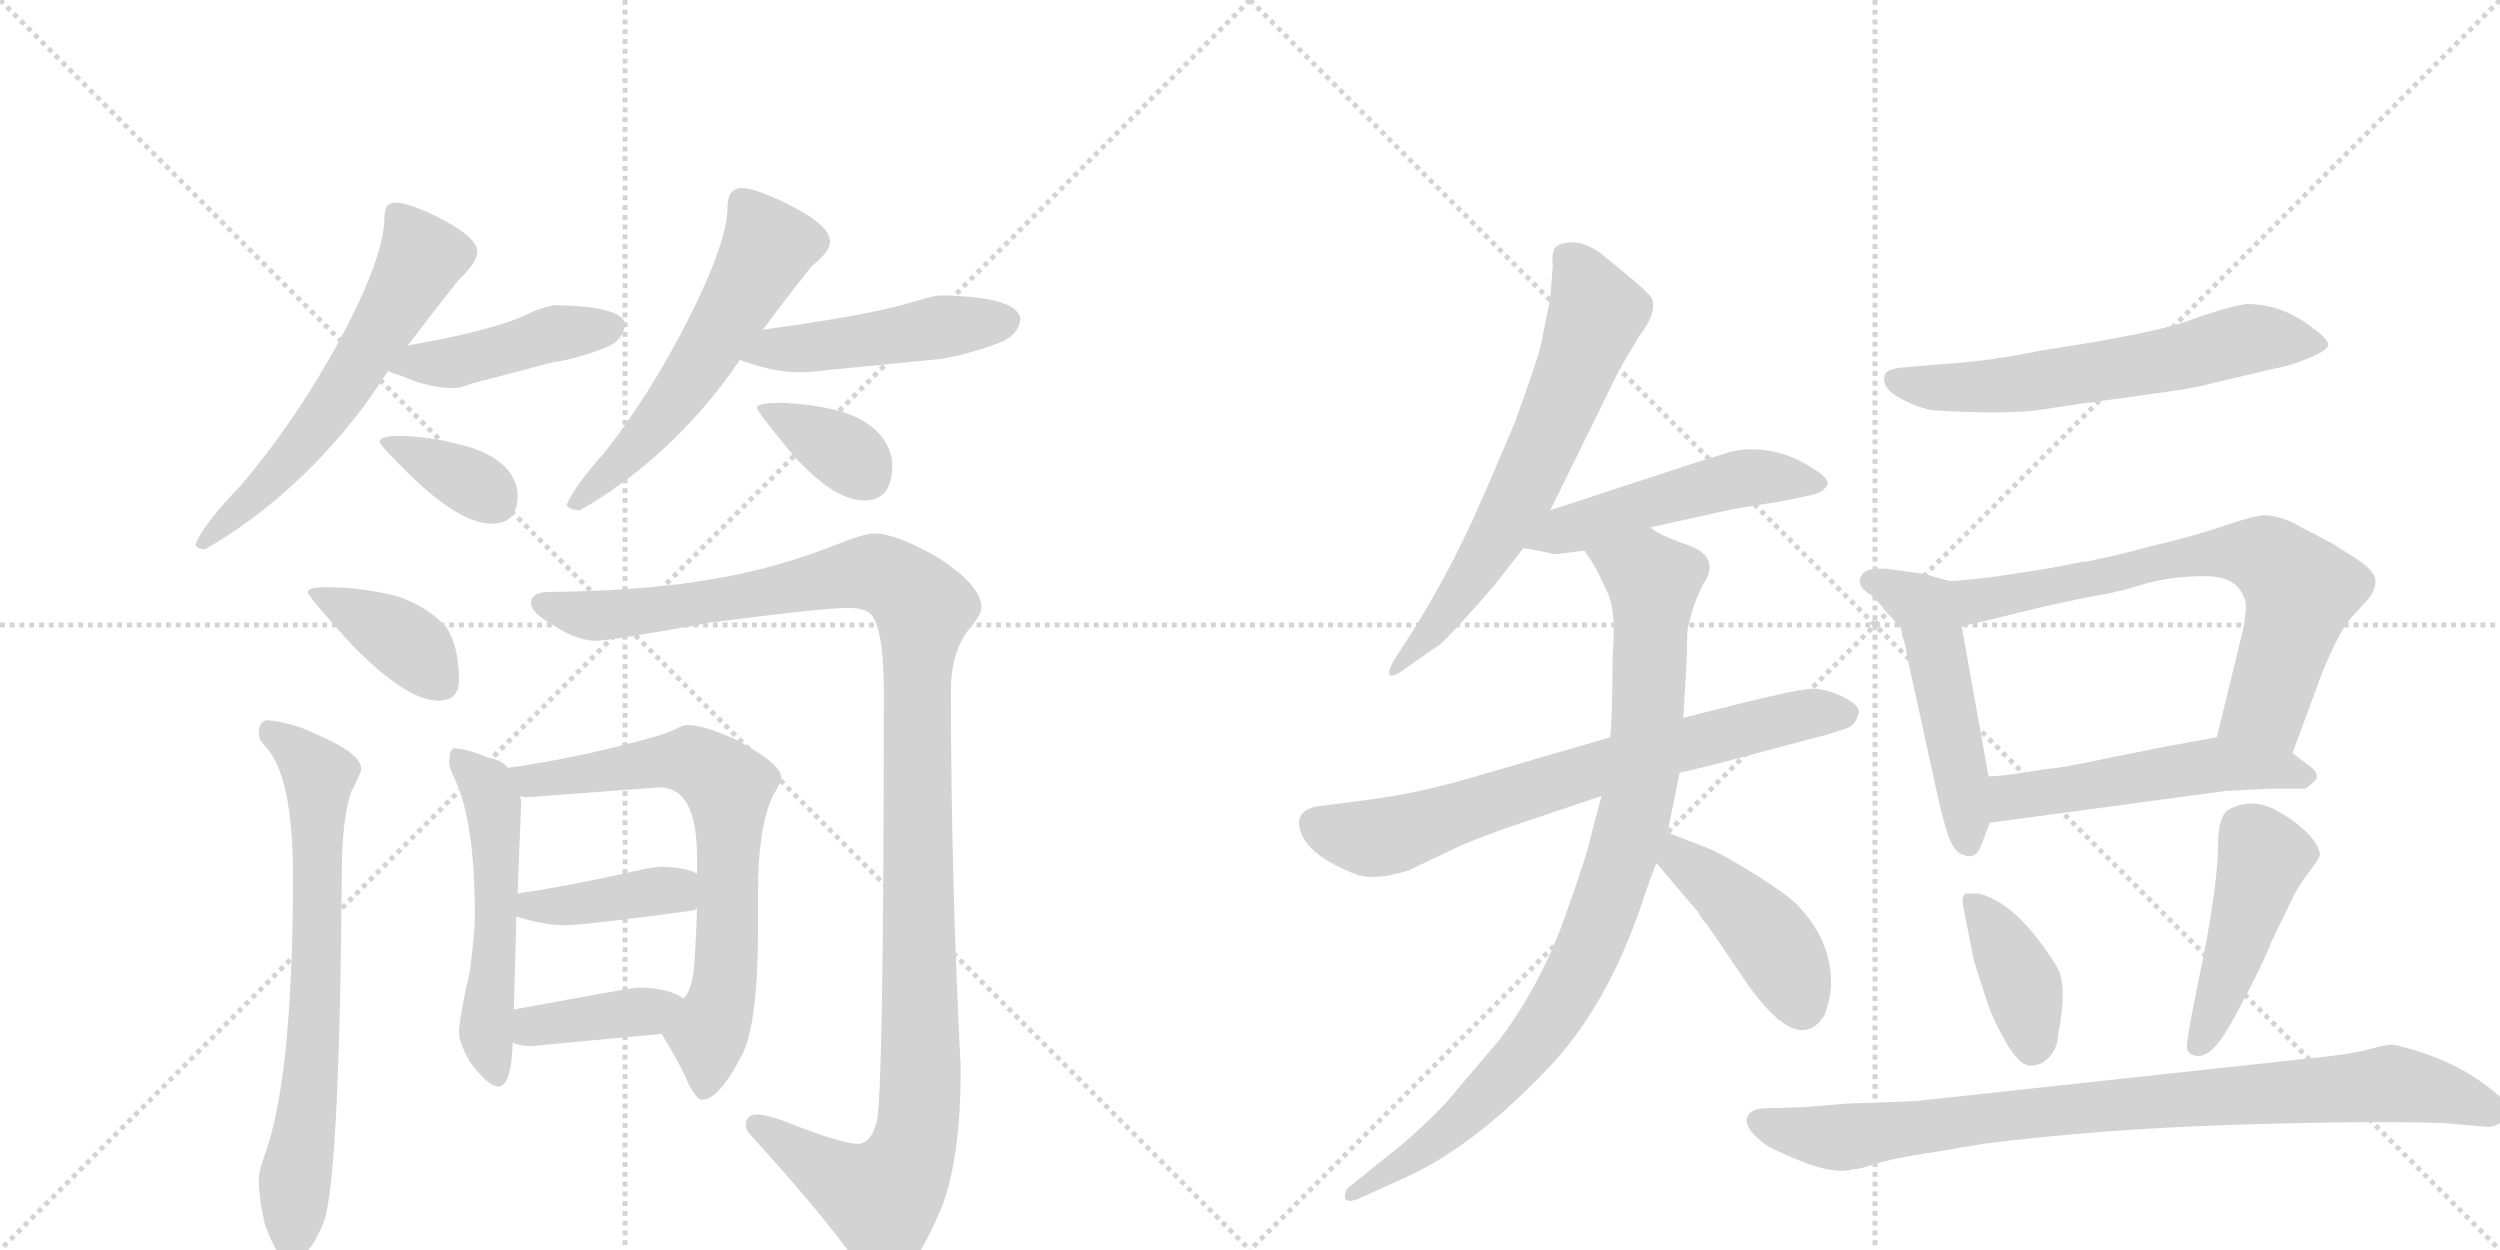 <svg version="1.1" viewBox="0 0 2048 1024" xmlns="http://www.w3.org/2000/svg">
  <g stroke="lightgray" stroke-dasharray="1,1" stroke-width="1" transform="scale(4, 4)">
    <line x1="0" y1="0" x2="256" y2="256"></line>
    <line x1="256" y1="0" x2="0" y2="256"></line>
    <line x1="128" y1="0" x2="128" y2="256"></line>
    <line x1="0" y1="128" x2="256" y2="128"></line>
    <line x1="256" y1="0" x2="512" y2="256"></line>
    <line x1="512" y1="0" x2="256" y2="256"></line>
    <line x1="384" y1="0" x2="384" y2="256"></line>
    <line x1="256" y1="128" x2="512" y2="128"></line>
  </g>
<g transform="scale(1, -1) translate(0, -850)">
   <style type="text/css">
    @keyframes keyframes0 {
      from {
       stroke: black;
       stroke-dashoffset: 594;
       stroke-width: 128;
       }
       66% {
       animation-timing-function: step-end;
       stroke: black;
       stroke-dashoffset: 0;
       stroke-width: 128;
       }
       to {
       stroke: black;
       stroke-width: 1024;
       }
       }
       #make-me-a-hanzi-animation-0 {
         animation: keyframes0 0.733s both;
         animation-delay: 0s;
         animation-timing-function: linear;
       }
    @keyframes keyframes1 {
      from {
       stroke: black;
       stroke-dashoffset: 437;
       stroke-width: 128;
       }
       59% {
       animation-timing-function: step-end;
       stroke: black;
       stroke-dashoffset: 0;
       stroke-width: 128;
       }
       to {
       stroke: black;
       stroke-width: 1024;
       }
       }
       #make-me-a-hanzi-animation-1 {
         animation: keyframes1 0.606s both;
         animation-delay: 0.733s;
         animation-timing-function: linear;
       }
    @keyframes keyframes2 {
      from {
       stroke: black;
       stroke-dashoffset: 358;
       stroke-width: 128;
       }
       54% {
       animation-timing-function: step-end;
       stroke: black;
       stroke-dashoffset: 0;
       stroke-width: 128;
       }
       to {
       stroke: black;
       stroke-width: 1024;
       }
       }
       #make-me-a-hanzi-animation-2 {
         animation: keyframes2 0.541s both;
         animation-delay: 1.339s;
         animation-timing-function: linear;
       }
    @keyframes keyframes3 {
      from {
       stroke: black;
       stroke-dashoffset: 561;
       stroke-width: 128;
       }
       65% {
       animation-timing-function: step-end;
       stroke: black;
       stroke-dashoffset: 0;
       stroke-width: 128;
       }
       to {
       stroke: black;
       stroke-width: 1024;
       }
       }
       #make-me-a-hanzi-animation-3 {
         animation: keyframes3 0.707s both;
         animation-delay: 1.88s;
         animation-timing-function: linear;
       }
    @keyframes keyframes4 {
      from {
       stroke: black;
       stroke-dashoffset: 466;
       stroke-width: 128;
       }
       60% {
       animation-timing-function: step-end;
       stroke: black;
       stroke-dashoffset: 0;
       stroke-width: 128;
       }
       to {
       stroke: black;
       stroke-width: 1024;
       }
       }
       #make-me-a-hanzi-animation-4 {
         animation: keyframes4 0.629s both;
         animation-delay: 2.587s;
         animation-timing-function: linear;
       }
    @keyframes keyframes5 {
      from {
       stroke: black;
       stroke-dashoffset: 359;
       stroke-width: 128;
       }
       54% {
       animation-timing-function: step-end;
       stroke: black;
       stroke-dashoffset: 0;
       stroke-width: 128;
       }
       to {
       stroke: black;
       stroke-width: 1024;
       }
       }
       #make-me-a-hanzi-animation-5 {
         animation: keyframes5 0.542s both;
         animation-delay: 3.216s;
         animation-timing-function: linear;
       }
    @keyframes keyframes6 {
      from {
       stroke: black;
       stroke-dashoffset: 384;
       stroke-width: 128;
       }
       56% {
       animation-timing-function: step-end;
       stroke: black;
       stroke-dashoffset: 0;
       stroke-width: 128;
       }
       to {
       stroke: black;
       stroke-width: 1024;
       }
       }
       #make-me-a-hanzi-animation-6 {
         animation: keyframes6 0.562s both;
         animation-delay: 3.758s;
         animation-timing-function: linear;
       }
    @keyframes keyframes7 {
      from {
       stroke: black;
       stroke-dashoffset: 695;
       stroke-width: 128;
       }
       69% {
       animation-timing-function: step-end;
       stroke: black;
       stroke-dashoffset: 0;
       stroke-width: 128;
       }
       to {
       stroke: black;
       stroke-width: 1024;
       }
       }
       #make-me-a-hanzi-animation-7 {
         animation: keyframes7 0.816s both;
         animation-delay: 4.321s;
         animation-timing-function: linear;
       }
    @keyframes keyframes8 {
      from {
       stroke: black;
       stroke-dashoffset: 1190;
       stroke-width: 128;
       }
       79% {
       animation-timing-function: step-end;
       stroke: black;
       stroke-dashoffset: 0;
       stroke-width: 128;
       }
       to {
       stroke: black;
       stroke-width: 1024;
       }
       }
       #make-me-a-hanzi-animation-8 {
         animation: keyframes8 1.218s both;
         animation-delay: 5.136s;
         animation-timing-function: linear;
       }
    @keyframes keyframes9 {
      from {
       stroke: black;
       stroke-dashoffset: 526;
       stroke-width: 128;
       }
       63% {
       animation-timing-function: step-end;
       stroke: black;
       stroke-dashoffset: 0;
       stroke-width: 128;
       }
       to {
       stroke: black;
       stroke-width: 1024;
       }
       }
       #make-me-a-hanzi-animation-9 {
         animation: keyframes9 0.678s both;
         animation-delay: 6.355s;
         animation-timing-function: linear;
       }
    @keyframes keyframes10 {
      from {
       stroke: black;
       stroke-dashoffset: 690;
       stroke-width: 128;
       }
       69% {
       animation-timing-function: step-end;
       stroke: black;
       stroke-dashoffset: 0;
       stroke-width: 128;
       }
       to {
       stroke: black;
       stroke-width: 1024;
       }
       }
       #make-me-a-hanzi-animation-10 {
         animation: keyframes10 0.812s both;
         animation-delay: 7.033s;
         animation-timing-function: linear;
       }
    @keyframes keyframes11 {
      from {
       stroke: black;
       stroke-dashoffset: 399;
       stroke-width: 128;
       }
       56% {
       animation-timing-function: step-end;
       stroke: black;
       stroke-dashoffset: 0;
       stroke-width: 128;
       }
       to {
       stroke: black;
       stroke-width: 1024;
       }
       }
       #make-me-a-hanzi-animation-11 {
         animation: keyframes11 0.575s both;
         animation-delay: 7.844s;
         animation-timing-function: linear;
       }
    @keyframes keyframes12 {
      from {
       stroke: black;
       stroke-dashoffset: 387;
       stroke-width: 128;
       }
       56% {
       animation-timing-function: step-end;
       stroke: black;
       stroke-dashoffset: 0;
       stroke-width: 128;
       }
       to {
       stroke: black;
       stroke-width: 1024;
       }
       }
       #make-me-a-hanzi-animation-12 {
         animation: keyframes12 0.565s both;
         animation-delay: 8.419s;
         animation-timing-function: linear;
       }
    @keyframes keyframes13 {
      from {
       stroke: black;
       stroke-dashoffset: 639;
       stroke-width: 128;
       }
       68% {
       animation-timing-function: step-end;
       stroke: black;
       stroke-dashoffset: 0;
       stroke-width: 128;
       }
       to {
       stroke: black;
       stroke-width: 1024;
       }
       }
       #make-me-a-hanzi-animation-13 {
         animation: keyframes13 0.77s both;
         animation-delay: 8.984s;
         animation-timing-function: linear;
       }
    @keyframes keyframes14 {
      from {
       stroke: black;
       stroke-dashoffset: 498;
       stroke-width: 128;
       }
       62% {
       animation-timing-function: step-end;
       stroke: black;
       stroke-dashoffset: 0;
       stroke-width: 128;
       }
       to {
       stroke: black;
       stroke-width: 1024;
       }
       }
       #make-me-a-hanzi-animation-14 {
         animation: keyframes14 0.655s both;
         animation-delay: 9.754s;
         animation-timing-function: linear;
       }
    @keyframes keyframes15 {
      from {
       stroke: black;
       stroke-dashoffset: 702;
       stroke-width: 128;
       }
       70% {
       animation-timing-function: step-end;
       stroke: black;
       stroke-dashoffset: 0;
       stroke-width: 128;
       }
       to {
       stroke: black;
       stroke-width: 1024;
       }
       }
       #make-me-a-hanzi-animation-15 {
         animation: keyframes15 0.821s both;
         animation-delay: 10.409s;
         animation-timing-function: linear;
       }
    @keyframes keyframes16 {
      from {
       stroke: black;
       stroke-dashoffset: 901;
       stroke-width: 128;
       }
       75% {
       animation-timing-function: step-end;
       stroke: black;
       stroke-dashoffset: 0;
       stroke-width: 128;
       }
       to {
       stroke: black;
       stroke-width: 1024;
       }
       }
       #make-me-a-hanzi-animation-16 {
         animation: keyframes16 0.983s both;
         animation-delay: 11.231s;
         animation-timing-function: linear;
       }
    @keyframes keyframes17 {
      from {
       stroke: black;
       stroke-dashoffset: 429;
       stroke-width: 128;
       }
       58% {
       animation-timing-function: step-end;
       stroke: black;
       stroke-dashoffset: 0;
       stroke-width: 128;
       }
       to {
       stroke: black;
       stroke-width: 1024;
       }
       }
       #make-me-a-hanzi-animation-17 {
         animation: keyframes17 0.599s both;
         animation-delay: 12.214s;
         animation-timing-function: linear;
       }
    @keyframes keyframes18 {
      from {
       stroke: black;
       stroke-dashoffset: 611;
       stroke-width: 128;
       }
       67% {
       animation-timing-function: step-end;
       stroke: black;
       stroke-dashoffset: 0;
       stroke-width: 128;
       }
       to {
       stroke: black;
       stroke-width: 1024;
       }
       }
       #make-me-a-hanzi-animation-18 {
         animation: keyframes18 0.747s both;
         animation-delay: 12.813s;
         animation-timing-function: linear;
       }
    @keyframes keyframes19 {
      from {
       stroke: black;
       stroke-dashoffset: 443;
       stroke-width: 128;
       }
       59% {
       animation-timing-function: step-end;
       stroke: black;
       stroke-dashoffset: 0;
       stroke-width: 128;
       }
       to {
       stroke: black;
       stroke-width: 1024;
       }
       }
       #make-me-a-hanzi-animation-19 {
         animation: keyframes19 0.611s both;
         animation-delay: 13.56s;
         animation-timing-function: linear;
       }
    @keyframes keyframes20 {
      from {
       stroke: black;
       stroke-dashoffset: 759;
       stroke-width: 128;
       }
       71% {
       animation-timing-function: step-end;
       stroke: black;
       stroke-dashoffset: 0;
       stroke-width: 128;
       }
       to {
       stroke: black;
       stroke-width: 1024;
       }
       }
       #make-me-a-hanzi-animation-20 {
         animation: keyframes20 0.868s both;
         animation-delay: 14.171s;
         animation-timing-function: linear;
       }
    @keyframes keyframes21 {
      from {
       stroke: black;
       stroke-dashoffset: 514;
       stroke-width: 128;
       }
       63% {
       animation-timing-function: step-end;
       stroke: black;
       stroke-dashoffset: 0;
       stroke-width: 128;
       }
       to {
       stroke: black;
       stroke-width: 1024;
       }
       }
       #make-me-a-hanzi-animation-21 {
         animation: keyframes21 0.668s both;
         animation-delay: 15.038s;
         animation-timing-function: linear;
       }
    @keyframes keyframes22 {
      from {
       stroke: black;
       stroke-dashoffset: 388;
       stroke-width: 128;
       }
       56% {
       animation-timing-function: step-end;
       stroke: black;
       stroke-dashoffset: 0;
       stroke-width: 128;
       }
       to {
       stroke: black;
       stroke-width: 1024;
       }
       }
       #make-me-a-hanzi-animation-22 {
         animation: keyframes22 0.566s both;
         animation-delay: 15.707s;
         animation-timing-function: linear;
       }
    @keyframes keyframes23 {
      from {
       stroke: black;
       stroke-dashoffset: 453;
       stroke-width: 128;
       }
       60% {
       animation-timing-function: step-end;
       stroke: black;
       stroke-dashoffset: 0;
       stroke-width: 128;
       }
       to {
       stroke: black;
       stroke-width: 1024;
       }
       }
       #make-me-a-hanzi-animation-23 {
         animation: keyframes23 0.619s both;
         animation-delay: 16.272s;
         animation-timing-function: linear;
       }
    @keyframes keyframes24 {
      from {
       stroke: black;
       stroke-dashoffset: 879;
       stroke-width: 128;
       }
       74% {
       animation-timing-function: step-end;
       stroke: black;
       stroke-dashoffset: 0;
       stroke-width: 128;
       }
       to {
       stroke: black;
       stroke-width: 1024;
       }
       }
       #make-me-a-hanzi-animation-24 {
         animation: keyframes24 0.965s both;
         animation-delay: 16.891s;
         animation-timing-function: linear;
       }
</style>
<path d="M 324 684 Q 319 684 317 681 Q 315 677 315 673 Q 315 644 287 588 Q 248 512 197 452 Q 167 421 160 404 Q 162 400 168 400 Q 241 442 298 517 Q 308 531 318 546 L 334 567 Q 356 596 376 621 Q 391 635 391 644 Q 391 656 357 673 Q 334 684 324 684 Z" fill="lightgray"></path> 
<path d="M 318 546 Q 322 544 329 542 Q 352 532 372 532 Q 377 532 387 536 Q 403 540 452 553 Q 473 556 498 566 Q 511 572 512 585 Q 509 599 456 600 Q 450 600 437 595 Q 409 580 334 567 C 304 562 290 557 318 546 Z" fill="lightgray"></path> 
<path d="M 328 493 Q 311 493 311 488 Q 311 485 342 455 Q 379 421 403 421 Q 424 421 424 444 Q 424 455 416 465 Q 403 480 376 486 Q 354 492 328 493 Z" fill="lightgray"></path> 
<path d="M 607 696 Q 602 696 598 691 Q 596 686 596 681 Q 596 655 571 603 Q 538 534 495 479 Q 470 451 464 436 Q 468 432 475 432 Q 542 470 594 538 Q 599 545 606 555 L 625 580 Q 645 607 665 632 Q 680 644 680 652 Q 680 666 643 684 Q 618 696 607 696 Z" fill="lightgray"></path> 
<path d="M 606 555 Q 607 555 609 554 Q 635 545 655 545 Q 664 545 679 547 Q 701 549 771 556 Q 795 560 821 570 Q 835 577 836 589 Q 833 607 771 608 Q 765 608 749 603 Q 714 592 625 580 C 595 576 578 565 606 555 Z" fill="lightgray"></path> 
<path d="M 640 520 Q 620 520 620 516 Q 620 513 649 478 Q 683 440 708 440 Q 731 440 731 469 Q 731 479 724 490 Q 712 507 685 514 Q 665 519 640 520 Z" fill="lightgray"></path> 
<path d="M 267 369 Q 252 369 252 365 Q 252 362 288 322 Q 333 276 359 276 Q 376 276 376 293 Q 376 321 365 337 Q 349 354 324 362 Q 295 369 267 369 Z" fill="lightgray"></path> 
<path d="M 219 260 Q 212 259 212 249 Q 212 244 217 239 Q 240 215 240 133 Q 240 -25 219 -90 Q 212 -109 212 -116 Q 212 -132 217 -153 Q 228 -183 236 -183 Q 252 -183 264 -154 Q 278 -127 280 133 Q 280 180 288 202 Q 294 213 296 220 Q 296 233 258 249 Q 240 258 219 260 Z" fill="lightgray"></path> 
<path d="M 716 413 Q 708 413 683 403 Q 634 384 586 376 Q 532 366 447 365 Q 435 364 435 356 Q 435 348 453 338 Q 471 326 487 325 Q 500 325 582 340 Q 674 352 695 352 Q 712 352 716 343 Q 724 328 724 284 Q 724 -49 718 -70 Q 713 -87 703 -87 Q 691 -87 654 -73 Q 630 -63 620 -63 Q 611 -63 611 -72 Q 611 -76 616 -81 Q 675 -146 700 -182 Q 715 -200 724 -200 Q 746 -200 771 -140 Q 787 -100 787 -25 Q 779 132 779 284 Q 779 317 795 336 Q 804 347 804 352 Q 804 371 767 394 Q 734 413 716 413 Z" fill="lightgray"></path> 
<path d="M 372 237 Q 368 237 368 224 Q 368 221 373 211 Q 389 176 389 100 Q 389 86 385 55 Q 376 15 376 4 Q 376 -4 385 -20 Q 400 -40 408 -40 Q 419 -40 420 -4 L 421 23 L 423 99 L 424 118 L 427 193 Q 427 195 426 198 L 416 221 Q 412 227 401 229 Q 381 237 372 237 Z" fill="lightgray"></path> 
<path d="M 542 3 Q 558 -23 564 -38 Q 571 -51 575 -51 Q 589 -51 608 -14 Q 621 12 621 90 L 621 121 Q 621 171 633 198 Q 640 209 640 213 Q 640 224 605 243 Q 578 256 563 256 Q 559 256 552 252 Q 539 246 483 233 Q 440 224 416 221 C 386 217 396 199 426 198 Q 428 197 431 197 Q 436 197 447 198 Q 461 199 540 205 Q 571 205 571 148 L 571 134 L 571 106 Q 570 72 568 53 Q 566 38 560 32 C 547 5 540 6 542 3 Z" fill="lightgray"></path> 
<path d="M 423 99 L 424 99 Q 445 92 464 92 Q 477 92 567 104 Q 569 104 571 106 C 598 118 598 120 571 134 Q 564 139 544 140 Q 535 140 523 137 Q 465 124 424 118 C 394 114 394 106 423 99 Z" fill="lightgray"></path> 
<path d="M 420 -4 Q 426 -7 435 -7 Q 487 -2 542 3 C 572 6 586 17 560 32 Q 558 33 555 35 Q 542 41 523 41 Q 518 41 421 23 C 392 18 392 7 420 -4 Z" fill="lightgray"></path> 
<path d="M 1270 606 L 1262 566 Q 1258 551 1241 504 Q 1216 445 1213 439 Q 1185 374 1145 314 Q 1139 305 1138 300 Q 1137 291 1155 305 L 1178 321 Q 1181 322 1203 346.5 Q 1225 371 1230 378 L 1248 401 L 1270 432 Q 1325 544 1327 548 L 1343 575 Q 1358 594 1353 606 Q 1351 609 1341 618 L 1312 642 Q 1298 652 1287.5 651.5 Q 1277 651 1274 647 Q 1271 643 1272 632 L 1270 606 Z" fill="lightgray"></path> 
<path d="M 1248 401 L 1260 399 Q 1272 396 1275 396 L 1298 399 L 1352 418 L 1420 433 L 1463 440 L 1486 445 Q 1494 447 1497 453 Q 1499 458 1484 467 Q 1461 482 1434 482 Q 1428 482 1418 480 L 1389 471 Q 1377 467 1270 432 C 1241 423 1218 406 1248 401 Z" fill="lightgray"></path> 
<path d="M 1319 246 Q 1250 226 1205.5 213 Q 1161 200 1122 195 L 1084 190 Q 1059 188 1065.5 168.5 Q 1072 149 1110 134 Q 1125 128 1154 137 L 1194 156 Q 1202 160 1232 171 L 1312 198 L 1376 217 Q 1399 222 1439.5 233 Q 1480 244 1496 248 L 1512 253 Q 1520 256 1522 264 Q 1526 271 1510 279 Q 1494 287 1481 285.5 Q 1468 284 1431 275 L 1379 262 L 1319 246 Z" fill="lightgray"></path> 
<path d="M 1298 399 L 1304 390 Q 1311 378 1318 362 Q 1324 346 1321 312 Q 1321 262 1319 246 L 1312 198 L 1304 168 Q 1301 152 1282 99 Q 1263 45 1229 -1 L 1184 -54 Q 1160 -79 1138 -96 L 1107 -121 Q 1102 -124 1102 -128 Q 1100 -137 1113 -132 L 1146 -117 Q 1207 -91 1272 -21 Q 1316 27 1343 104 Q 1353 134 1357 143 L 1366 168 L 1376 217 L 1379 262 L 1382 315 Q 1382 335 1383 337 L 1387 352 Q 1390 361 1395 371 Q 1410 393 1384 403 Q 1358 412 1352 418 C 1326 433 1282 425 1298 399 Z" fill="lightgray"></path> 
<path d="M 1357 143 L 1384 111 Q 1387 108 1391 103 Q 1394 97 1398 93 Q 1401 89 1424 55 Q 1472 -19 1495 19 Q 1500 34 1500 45 Q 1500 81 1471 110 Q 1464 117 1439 133 Q 1413 149 1402 154 L 1366 168 C 1338 179 1338 166 1357 143 Z" fill="lightgray"></path> 
<path d="M 1582 514 Q 1645 510 1673 514.5 Q 1701 519 1750 525.5 Q 1799 532 1808 535 L 1863 548 Q 1875 550 1890 556 Q 1905 562 1907 566.5 Q 1909 571 1895 581 Q 1870 601 1840 601 Q 1822 598 1793.5 587.5 Q 1765 577 1673 563 Q 1629 554 1594 552 L 1559 549 Q 1546 548 1544 543 Q 1541 533 1554.5 525 Q 1568 517 1582 514 Z" fill="lightgray"></path> 
<path d="M 1557 336 Q 1558 334 1558 332 Q 1558 329 1559 327 Q 1560 325 1561 320 Q 1562 314 1563 309 L 1586 204 Q 1595 163 1600 157 Q 1604 150 1611 149 Q 1618 147 1622 155 L 1630 176 L 1629 214 L 1607 337 C 1602 367 1549 364 1557 336 Z" fill="lightgray"></path> 
<path d="M 1676 384 L 1637 378 Q 1606 374 1597 374 L 1576 380 L 1546 384 Q 1531 385 1527 381 Q 1518 372 1532 363 Q 1536 360 1541 354 Q 1546 347 1550 344 Q 1553 340 1554 339 Q 1555 337 1557 336 C 1564 327 1578 330 1607 337 L 1629 342 Q 1637 344 1674 353 Q 1710 361 1723 363 Q 1735 365 1758 372 Q 1780 378 1806 378 Q 1832 378 1838 361 Q 1842 356 1837 332 L 1816 246 C 1809 217 1868 205 1878 233 L 1902 298 Q 1917 335 1928 346 L 1938 357 Q 1946 365 1946 374 Q 1946 383 1926 395 Q 1921 398 1912 404 L 1876 423 Q 1863 428 1854 428 Q 1845 427 1824 420 Q 1802 412 1760 402 L 1737 396 L 1710 390 L 1707 390 Q 1677 384 1676 384 Z" fill="lightgray"></path> 
<path d="M 1630 176 L 1823 202 Q 1841 203 1861 204 Q 1881 204 1889 204 L 1896 210 Q 1902 216 1890 224 L 1878 233 C 1854 251 1846 251 1816 246 L 1777 239 L 1722 228 Q 1694 222 1685 221 Q 1675 220 1657 217 Q 1638 214 1629 214 C 1599 212 1600 172 1630 176 Z" fill="lightgray"></path> 
<path d="M 1686 2 Q 1694 43 1685 58 Q 1653 110 1621 118 L 1610 118 Q 1607 115 1608 109 L 1617 63 L 1627 32 Q 1631 18 1642.5 -2.5 Q 1654 -23 1663.5 -23 Q 1673 -23 1679.5 -15 Q 1686 -7 1686 2 Z" fill="lightgray"></path> 
<path d="M 1826 187 Q 1817 182 1817 156.5 Q 1817 131 1806 71 Q 1791 -1 1791.5 -7.5 Q 1792 -14 1799 -15 Q 1806 -16 1813.5 -8.5 Q 1821 -1 1832 19.5 Q 1843 40 1851 56.5 Q 1859 73 1860 77 L 1878 114 Q 1882 123 1890 133.5 Q 1898 144 1900 148 Q 1902 152 1895 162 Q 1885 175 1865 186 Q 1845 197 1826 187 Z" fill="lightgray"></path> 
<path d="M 1883 -18 L 1569 -52 L 1514 -54 L 1477 -57 L 1444 -58 Q 1433 -59 1431 -66 Q 1430 -72 1436.5 -79 Q 1443 -86 1450 -90 Q 1499 -114 1517 -108 Q 1523 -108 1536.5 -103.5 Q 1550 -99 1577 -95 L 1625 -87 Q 1719 -75 1828.5 -71.5 Q 1938 -68 2002 -70 L 2036 -73 Q 2047 -74 2054 -64 Q 2057 -55 2045 -46 Q 2013 -18 1962 -6 Q 1957 -5 1941 -9.5 Q 1925 -14 1883 -18 Z" fill="lightgray"></path> 
      <clipPath id="make-me-a-hanzi-clip-0">
      <path d="M 324 684 Q 319 684 317 681 Q 315 677 315 673 Q 315 644 287 588 Q 248 512 197 452 Q 167 421 160 404 Q 162 400 168 400 Q 241 442 298 517 Q 308 531 318 546 L 334 567 Q 356 596 376 621 Q 391 635 391 644 Q 391 656 357 673 Q 334 684 324 684 Z" fill="lightgray"></path>
      </clipPath>
      <path clip-path="url(#make-me-a-hanzi-clip-0)" d="M 324 675 L 346 639 L 332 613 L 257 497 L 166 407 " fill="none" id="make-me-a-hanzi-animation-0" stroke-dasharray="466 932" stroke-linecap="round"></path>

      <clipPath id="make-me-a-hanzi-clip-1">
      <path d="M 318 546 Q 322 544 329 542 Q 352 532 372 532 Q 377 532 387 536 Q 403 540 452 553 Q 473 556 498 566 Q 511 572 512 585 Q 509 599 456 600 Q 450 600 437 595 Q 409 580 334 567 C 304 562 290 557 318 546 Z" fill="lightgray"></path>
      </clipPath>
      <path clip-path="url(#make-me-a-hanzi-clip-1)" d="M 325 549 L 374 553 L 450 576 L 502 582 " fill="none" id="make-me-a-hanzi-animation-1" stroke-dasharray="309 618" stroke-linecap="round"></path>

      <clipPath id="make-me-a-hanzi-clip-2">
      <path d="M 328 493 Q 311 493 311 488 Q 311 485 342 455 Q 379 421 403 421 Q 424 421 424 444 Q 424 455 416 465 Q 403 480 376 486 Q 354 492 328 493 Z" fill="lightgray"></path>
      </clipPath>
      <path clip-path="url(#make-me-a-hanzi-clip-2)" d="M 315 487 L 378 459 L 405 440 " fill="none" id="make-me-a-hanzi-animation-2" stroke-dasharray="230 460" stroke-linecap="round"></path>

      <clipPath id="make-me-a-hanzi-clip-3">
      <path d="M 607 696 Q 602 696 598 691 Q 596 686 596 681 Q 596 655 571 603 Q 538 534 495 479 Q 470 451 464 436 Q 468 432 475 432 Q 542 470 594 538 Q 599 545 606 555 L 625 580 Q 645 607 665 632 Q 680 644 680 652 Q 680 666 643 684 Q 618 696 607 696 Z" fill="lightgray"></path>
      </clipPath>
      <path clip-path="url(#make-me-a-hanzi-clip-3)" d="M 608 684 L 624 661 L 627 645 L 605 603 L 541 508 L 471 438 " fill="none" id="make-me-a-hanzi-animation-3" stroke-dasharray="433 866" stroke-linecap="round"></path>

      <clipPath id="make-me-a-hanzi-clip-4">
      <path d="M 606 555 Q 607 555 609 554 Q 635 545 655 545 Q 664 545 679 547 Q 701 549 771 556 Q 795 560 821 570 Q 835 577 836 589 Q 833 607 771 608 Q 765 608 749 603 Q 714 592 625 580 C 595 576 578 565 606 555 Z" fill="lightgray"></path>
      </clipPath>
      <path clip-path="url(#make-me-a-hanzi-clip-4)" d="M 619 557 L 632 565 L 825 587 " fill="none" id="make-me-a-hanzi-animation-4" stroke-dasharray="338 676" stroke-linecap="round"></path>

      <clipPath id="make-me-a-hanzi-clip-5">
      <path d="M 640 520 Q 620 520 620 516 Q 620 513 649 478 Q 683 440 708 440 Q 731 440 731 469 Q 731 479 724 490 Q 712 507 685 514 Q 665 519 640 520 Z" fill="lightgray"></path>
      </clipPath>
      <path clip-path="url(#make-me-a-hanzi-clip-5)" d="M 624 515 L 684 485 L 710 460 " fill="none" id="make-me-a-hanzi-animation-5" stroke-dasharray="231 462" stroke-linecap="round"></path>

      <clipPath id="make-me-a-hanzi-clip-6">
      <path d="M 267 369 Q 252 369 252 365 Q 252 362 288 322 Q 333 276 359 276 Q 376 276 376 293 Q 376 321 365 337 Q 349 354 324 362 Q 295 369 267 369 Z" fill="lightgray"></path>
      </clipPath>
      <path clip-path="url(#make-me-a-hanzi-clip-6)" d="M 260 367 L 334 323 L 361 291 " fill="none" id="make-me-a-hanzi-animation-6" stroke-dasharray="256 512" stroke-linecap="round"></path>

      <clipPath id="make-me-a-hanzi-clip-7">
      <path d="M 219 260 Q 212 259 212 249 Q 212 244 217 239 Q 240 215 240 133 Q 240 -25 219 -90 Q 212 -109 212 -116 Q 212 -132 217 -153 Q 228 -183 236 -183 Q 252 -183 264 -154 Q 278 -127 280 133 Q 280 180 288 202 Q 294 213 296 220 Q 296 233 258 249 Q 240 258 219 260 Z" fill="lightgray"></path>
      </clipPath>
      <path clip-path="url(#make-me-a-hanzi-clip-7)" d="M 224 249 L 261 215 L 259 18 L 238 -173 " fill="none" id="make-me-a-hanzi-animation-7" stroke-dasharray="567 1134" stroke-linecap="round"></path>

      <clipPath id="make-me-a-hanzi-clip-8">
      <path d="M 716 413 Q 708 413 683 403 Q 634 384 586 376 Q 532 366 447 365 Q 435 364 435 356 Q 435 348 453 338 Q 471 326 487 325 Q 500 325 582 340 Q 674 352 695 352 Q 712 352 716 343 Q 724 328 724 284 Q 724 -49 718 -70 Q 713 -87 703 -87 Q 691 -87 654 -73 Q 630 -63 620 -63 Q 611 -63 611 -72 Q 611 -76 616 -81 Q 675 -146 700 -182 Q 715 -200 724 -200 Q 746 -200 771 -140 Q 787 -100 787 -25 Q 779 132 779 284 Q 779 317 795 336 Q 804 347 804 352 Q 804 371 767 394 Q 734 413 716 413 Z" fill="lightgray"></path>
      </clipPath>
      <path clip-path="url(#make-me-a-hanzi-clip-8)" d="M 445 356 L 467 348 L 503 346 L 717 381 L 743 367 L 756 352 L 750 270 L 755 -19 L 751 -80 L 738 -113 L 720 -131 L 621 -73 " fill="none" id="make-me-a-hanzi-animation-8" stroke-dasharray="1062 2124" stroke-linecap="round"></path>

      <clipPath id="make-me-a-hanzi-clip-9">
      <path d="M 372 237 Q 368 237 368 224 Q 368 221 373 211 Q 389 176 389 100 Q 389 86 385 55 Q 376 15 376 4 Q 376 -4 385 -20 Q 400 -40 408 -40 Q 419 -40 420 -4 L 421 23 L 423 99 L 424 118 L 427 193 Q 427 195 426 198 L 416 221 Q 412 227 401 229 Q 381 237 372 237 Z" fill="lightgray"></path>
      </clipPath>
      <path clip-path="url(#make-me-a-hanzi-clip-9)" d="M 377 228 L 399 203 L 405 186 L 406 77 L 399 -5 L 407 -31 " fill="none" id="make-me-a-hanzi-animation-9" stroke-dasharray="398 796" stroke-linecap="round"></path>

      <clipPath id="make-me-a-hanzi-clip-10">
      <path d="M 542 3 Q 558 -23 564 -38 Q 571 -51 575 -51 Q 589 -51 608 -14 Q 621 12 621 90 L 621 121 Q 621 171 633 198 Q 640 209 640 213 Q 640 224 605 243 Q 578 256 563 256 Q 559 256 552 252 Q 539 246 483 233 Q 440 224 416 221 C 386 217 396 199 426 198 Q 428 197 431 197 Q 436 197 447 198 Q 461 199 540 205 Q 571 205 571 148 L 571 134 L 571 106 Q 570 72 568 53 Q 566 38 560 32 C 547 5 540 6 542 3 Z" fill="lightgray"></path>
      </clipPath>
      <path clip-path="url(#make-me-a-hanzi-clip-10)" d="M 422 217 L 441 211 L 566 227 L 597 205 L 595 60 L 580 2 L 577 -43 " fill="none" id="make-me-a-hanzi-animation-10" stroke-dasharray="562 1124" stroke-linecap="round"></path>

      <clipPath id="make-me-a-hanzi-clip-11">
      <path d="M 423 99 L 424 99 Q 445 92 464 92 Q 477 92 567 104 Q 569 104 571 106 C 598 118 598 120 571 134 Q 564 139 544 140 Q 535 140 523 137 Q 465 124 424 118 C 394 114 394 106 423 99 Z" fill="lightgray"></path>
      </clipPath>
      <path clip-path="url(#make-me-a-hanzi-clip-11)" d="M 424 104 L 541 120 L 565 113 " fill="none" id="make-me-a-hanzi-animation-11" stroke-dasharray="271 542" stroke-linecap="round"></path>

      <clipPath id="make-me-a-hanzi-clip-12">
      <path d="M 420 -4 Q 426 -7 435 -7 Q 487 -2 542 3 C 572 6 586 17 560 32 Q 558 33 555 35 Q 542 41 523 41 Q 518 41 421 23 C 392 18 392 7 420 -4 Z" fill="lightgray"></path>
      </clipPath>
      <path clip-path="url(#make-me-a-hanzi-clip-12)" d="M 429 2 L 439 11 L 555 29 " fill="none" id="make-me-a-hanzi-animation-12" stroke-dasharray="259 518" stroke-linecap="round"></path>

      <clipPath id="make-me-a-hanzi-clip-13">
      <path d="M 1270 606 L 1262 566 Q 1258 551 1241 504 Q 1216 445 1213 439 Q 1185 374 1145 314 Q 1139 305 1138 300 Q 1137 291 1155 305 L 1178 321 Q 1181 322 1203 346.5 Q 1225 371 1230 378 L 1248 401 L 1270 432 Q 1325 544 1327 548 L 1343 575 Q 1358 594 1353 606 Q 1351 609 1341 618 L 1312 642 Q 1298 652 1287.5 651.5 Q 1277 651 1274 647 Q 1271 643 1272 632 L 1270 606 Z" fill="lightgray"></path>
      </clipPath>
      <path clip-path="url(#make-me-a-hanzi-clip-13)" d="M 1285 638 L 1307 592 L 1271 498 L 1212 387 L 1146 305 " fill="none" id="make-me-a-hanzi-animation-13" stroke-dasharray="511 1022" stroke-linecap="round"></path>

      <clipPath id="make-me-a-hanzi-clip-14">
      <path d="M 1248 401 L 1260 399 Q 1272 396 1275 396 L 1298 399 L 1352 418 L 1420 433 L 1463 440 L 1486 445 Q 1494 447 1497 453 Q 1499 458 1484 467 Q 1461 482 1434 482 Q 1428 482 1418 480 L 1389 471 Q 1377 467 1270 432 C 1241 423 1218 406 1248 401 Z" fill="lightgray"></path>
      </clipPath>
      <path clip-path="url(#make-me-a-hanzi-clip-14)" d="M 1255 404 L 1288 419 L 1417 456 L 1460 459 L 1488 453 " fill="none" id="make-me-a-hanzi-animation-14" stroke-dasharray="370 740" stroke-linecap="round"></path>

      <clipPath id="make-me-a-hanzi-clip-15">
      <path d="M 1319 246 Q 1250 226 1205.5 213 Q 1161 200 1122 195 L 1084 190 Q 1059 188 1065.5 168.5 Q 1072 149 1110 134 Q 1125 128 1154 137 L 1194 156 Q 1202 160 1232 171 L 1312 198 L 1376 217 Q 1399 222 1439.5 233 Q 1480 244 1496 248 L 1512 253 Q 1520 256 1522 264 Q 1526 271 1510 279 Q 1494 287 1481 285.5 Q 1468 284 1431 275 L 1379 262 L 1319 246 Z" fill="lightgray"></path>
      </clipPath>
      <path clip-path="url(#make-me-a-hanzi-clip-15)" d="M 1080 175 L 1099 166 L 1138 165 L 1347 232 L 1480 265 L 1509 266 " fill="none" id="make-me-a-hanzi-animation-15" stroke-dasharray="574 1148" stroke-linecap="round"></path>

      <clipPath id="make-me-a-hanzi-clip-16">
      <path d="M 1298 399 L 1304 390 Q 1311 378 1318 362 Q 1324 346 1321 312 Q 1321 262 1319 246 L 1312 198 L 1304 168 Q 1301 152 1282 99 Q 1263 45 1229 -1 L 1184 -54 Q 1160 -79 1138 -96 L 1107 -121 Q 1102 -124 1102 -128 Q 1100 -137 1113 -132 L 1146 -117 Q 1207 -91 1272 -21 Q 1316 27 1343 104 Q 1353 134 1357 143 L 1366 168 L 1376 217 L 1379 262 L 1382 315 Q 1382 335 1383 337 L 1387 352 Q 1390 361 1395 371 Q 1410 393 1384 403 Q 1358 412 1352 418 C 1326 433 1282 425 1298 399 Z" fill="lightgray"></path>
      </clipPath>
      <path clip-path="url(#make-me-a-hanzi-clip-16)" d="M 1306 398 L 1354 373 L 1346 217 L 1309 89 L 1275 22 L 1238 -26 L 1181 -81 L 1108 -127 " fill="none" id="make-me-a-hanzi-animation-16" stroke-dasharray="773 1546" stroke-linecap="round"></path>

      <clipPath id="make-me-a-hanzi-clip-17">
      <path d="M 1357 143 L 1384 111 Q 1387 108 1391 103 Q 1394 97 1398 93 Q 1401 89 1424 55 Q 1472 -19 1495 19 Q 1500 34 1500 45 Q 1500 81 1471 110 Q 1464 117 1439 133 Q 1413 149 1402 154 L 1366 168 C 1338 179 1338 166 1357 143 Z" fill="lightgray"></path>
      </clipPath>
      <path clip-path="url(#make-me-a-hanzi-clip-17)" d="M 1370 160 L 1385 139 L 1450 81 L 1476 27 " fill="none" id="make-me-a-hanzi-animation-17" stroke-dasharray="301 602" stroke-linecap="round"></path>

      <clipPath id="make-me-a-hanzi-clip-18">
      <path d="M 1582 514 Q 1645 510 1673 514.5 Q 1701 519 1750 525.5 Q 1799 532 1808 535 L 1863 548 Q 1875 550 1890 556 Q 1905 562 1907 566.5 Q 1909 571 1895 581 Q 1870 601 1840 601 Q 1822 598 1793.5 587.5 Q 1765 577 1673 563 Q 1629 554 1594 552 L 1559 549 Q 1546 548 1544 543 Q 1541 533 1554.5 525 Q 1568 517 1582 514 Z" fill="lightgray"></path>
      </clipPath>
      <path clip-path="url(#make-me-a-hanzi-clip-18)" d="M 1551 539 L 1590 532 L 1643 534 L 1758 551 L 1845 573 L 1901 568 " fill="none" id="make-me-a-hanzi-animation-18" stroke-dasharray="483 966" stroke-linecap="round"></path>

      <clipPath id="make-me-a-hanzi-clip-19">
      <path d="M 1557 336 Q 1558 334 1558 332 Q 1558 329 1559 327 Q 1560 325 1561 320 Q 1562 314 1563 309 L 1586 204 Q 1595 163 1600 157 Q 1604 150 1611 149 Q 1618 147 1622 155 L 1630 176 L 1629 214 L 1607 337 C 1602 367 1549 364 1557 336 Z" fill="lightgray"></path>
      </clipPath>
      <path clip-path="url(#make-me-a-hanzi-clip-19)" d="M 1563 336 L 1587 312 L 1608 207 L 1611 161 " fill="none" id="make-me-a-hanzi-animation-19" stroke-dasharray="315 630" stroke-linecap="round"></path>

      <clipPath id="make-me-a-hanzi-clip-20">
      <path d="M 1676 384 L 1637 378 Q 1606 374 1597 374 L 1576 380 L 1546 384 Q 1531 385 1527 381 Q 1518 372 1532 363 Q 1536 360 1541 354 Q 1546 347 1550 344 Q 1553 340 1554 339 Q 1555 337 1557 336 C 1564 327 1578 330 1607 337 L 1629 342 Q 1637 344 1674 353 Q 1710 361 1723 363 Q 1735 365 1758 372 Q 1780 378 1806 378 Q 1832 378 1838 361 Q 1842 356 1837 332 L 1816 246 C 1809 217 1868 205 1878 233 L 1902 298 Q 1917 335 1928 346 L 1938 357 Q 1946 365 1946 374 Q 1946 383 1926 395 Q 1921 398 1912 404 L 1876 423 Q 1863 428 1854 428 Q 1845 427 1824 420 Q 1802 412 1760 402 L 1737 396 L 1710 390 L 1707 390 Q 1677 384 1676 384 Z" fill="lightgray"></path>
      </clipPath>
      <path clip-path="url(#make-me-a-hanzi-clip-20)" d="M 1534 373 L 1567 359 L 1609 356 L 1787 393 L 1825 398 L 1856 394 L 1875 378 L 1883 356 L 1859 277 L 1825 251 " fill="none" id="make-me-a-hanzi-animation-20" stroke-dasharray="631 1262" stroke-linecap="round"></path>

      <clipPath id="make-me-a-hanzi-clip-21">
      <path d="M 1630 176 L 1823 202 Q 1841 203 1861 204 Q 1881 204 1889 204 L 1896 210 Q 1902 216 1890 224 L 1878 233 C 1854 251 1846 251 1816 246 L 1777 239 L 1722 228 Q 1694 222 1685 221 Q 1675 220 1657 217 Q 1638 214 1629 214 C 1599 212 1600 172 1630 176 Z" fill="lightgray"></path>
      </clipPath>
      <path clip-path="url(#make-me-a-hanzi-clip-21)" d="M 1637 183 L 1650 197 L 1819 224 L 1886 214 " fill="none" id="make-me-a-hanzi-animation-21" stroke-dasharray="386 772" stroke-linecap="round"></path>

      <clipPath id="make-me-a-hanzi-clip-22">
      <path d="M 1686 2 Q 1694 43 1685 58 Q 1653 110 1621 118 L 1610 118 Q 1607 115 1608 109 L 1617 63 L 1627 32 Q 1631 18 1642.5 -2.5 Q 1654 -23 1663.5 -23 Q 1673 -23 1679.5 -15 Q 1686 -7 1686 2 Z" fill="lightgray"></path>
      </clipPath>
      <path clip-path="url(#make-me-a-hanzi-clip-22)" d="M 1616 112 L 1655 47 L 1665 -8 " fill="none" id="make-me-a-hanzi-animation-22" stroke-dasharray="260 520" stroke-linecap="round"></path>

      <clipPath id="make-me-a-hanzi-clip-23">
      <path d="M 1826 187 Q 1817 182 1817 156.5 Q 1817 131 1806 71 Q 1791 -1 1791.5 -7.5 Q 1792 -14 1799 -15 Q 1806 -16 1813.5 -8.5 Q 1821 -1 1832 19.5 Q 1843 40 1851 56.5 Q 1859 73 1860 77 L 1878 114 Q 1882 123 1890 133.5 Q 1898 144 1900 148 Q 1902 152 1895 162 Q 1885 175 1865 186 Q 1845 197 1826 187 Z" fill="lightgray"></path>
      </clipPath>
      <path clip-path="url(#make-me-a-hanzi-clip-23)" d="M 1888 152 L 1854 148 L 1801 -6 " fill="none" id="make-me-a-hanzi-animation-23" stroke-dasharray="325 650" stroke-linecap="round"></path>

      <clipPath id="make-me-a-hanzi-clip-24">
      <path d="M 1883 -18 L 1569 -52 L 1514 -54 L 1477 -57 L 1444 -58 Q 1433 -59 1431 -66 Q 1430 -72 1436.5 -79 Q 1443 -86 1450 -90 Q 1499 -114 1517 -108 Q 1523 -108 1536.5 -103.5 Q 1550 -99 1577 -95 L 1625 -87 Q 1719 -75 1828.5 -71.5 Q 1938 -68 2002 -70 L 2036 -73 Q 2047 -74 2054 -64 Q 2057 -55 2045 -46 Q 2013 -18 1962 -6 Q 1957 -5 1941 -9.5 Q 1925 -14 1883 -18 Z" fill="lightgray"></path>
      </clipPath>
      <path clip-path="url(#make-me-a-hanzi-clip-24)" d="M 1442 -69 L 1506 -82 L 1675 -61 L 1957 -38 L 2040 -59 L 2048 -52 L 2048 -60 " fill="none" id="make-me-a-hanzi-animation-24" stroke-dasharray="751 1502" stroke-linecap="round"></path>

</g>
</svg>
